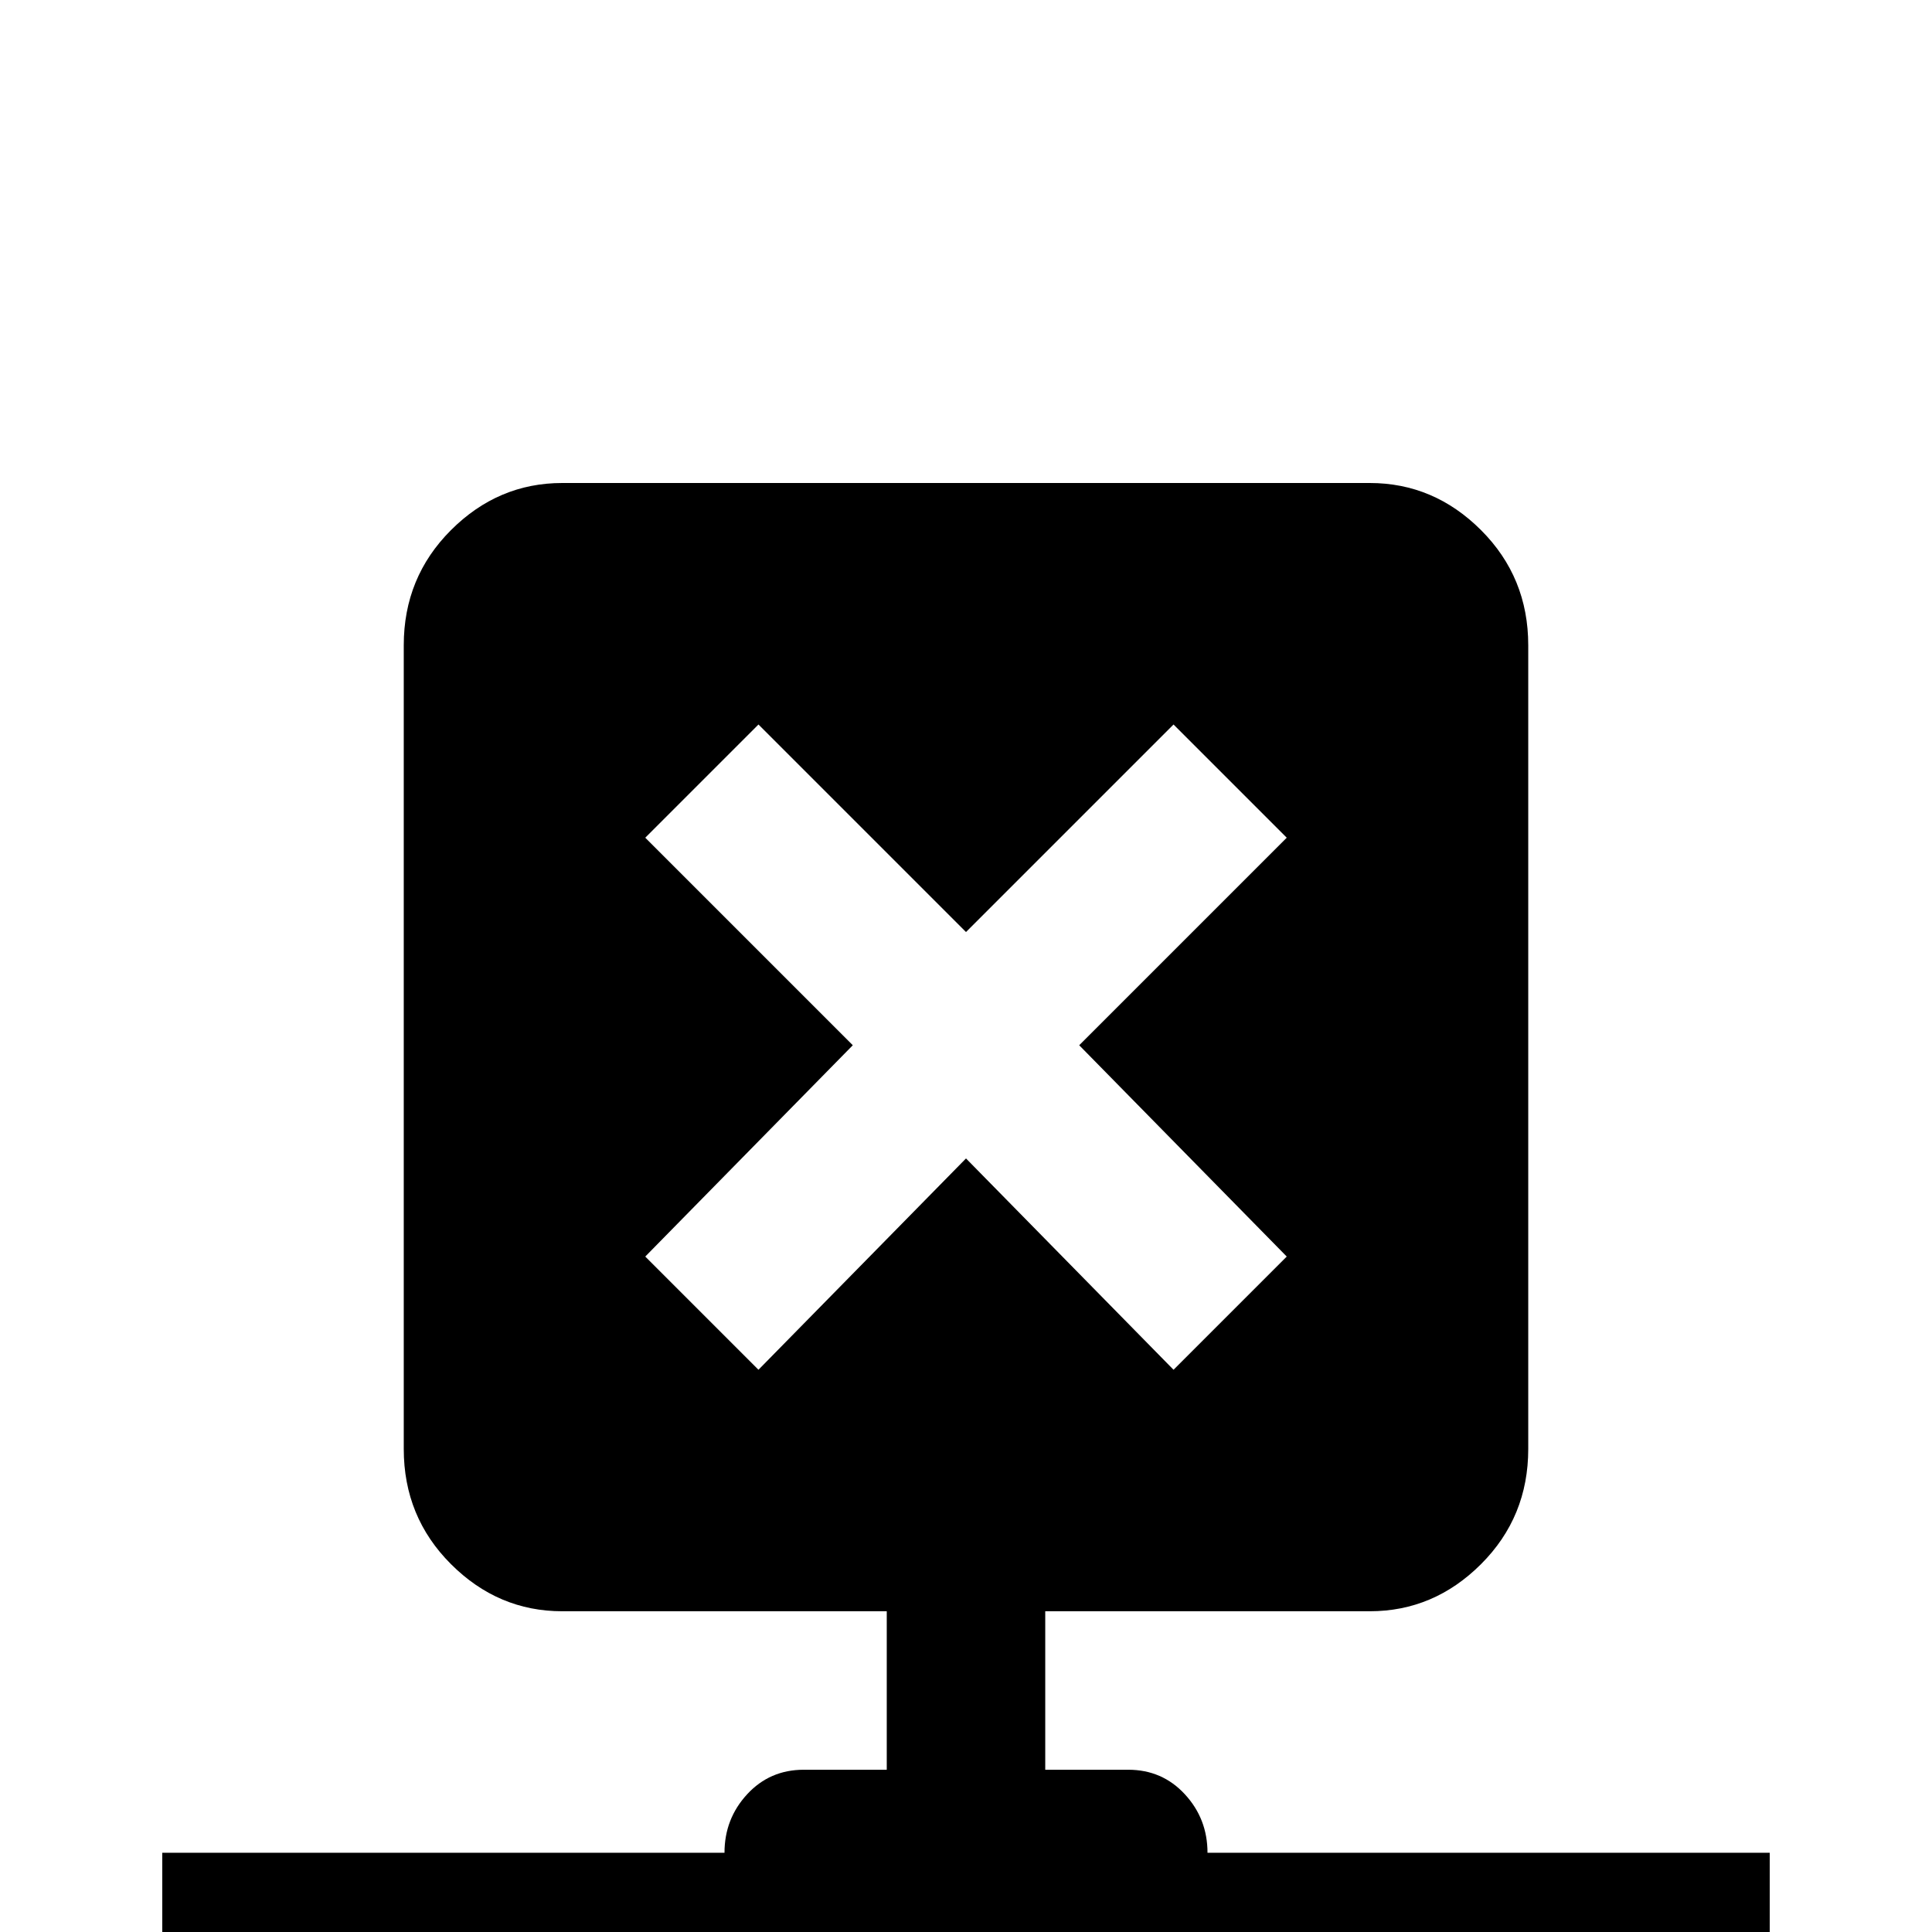 <svg xmlns="http://www.w3.org/2000/svg" viewBox="0 -512 512 512">
	<path fill="#000000" d="M311 -320L256 -265L201 -320L171 -290L226 -235L171 -179L201 -149L256 -205L311 -149L341 -179L286 -235L341 -290ZM363 -384Q380 -384 392.5 -371.5Q405 -359 405 -341V-128Q405 -110 392.5 -97.5Q380 -85 363 -85H277V-43H299Q308 -43 314 -36.5Q320 -30 320 -21H469V21H320Q320 30 314 36.5Q308 43 299 43H213Q204 43 198 36.5Q192 30 192 21H43V-21H192Q192 -30 198 -36.5Q204 -43 213 -43H235V-85H149Q132 -85 119.5 -97.5Q107 -110 107 -128V-341Q107 -359 119.5 -371.5Q132 -384 149 -384Z"/>
</svg>